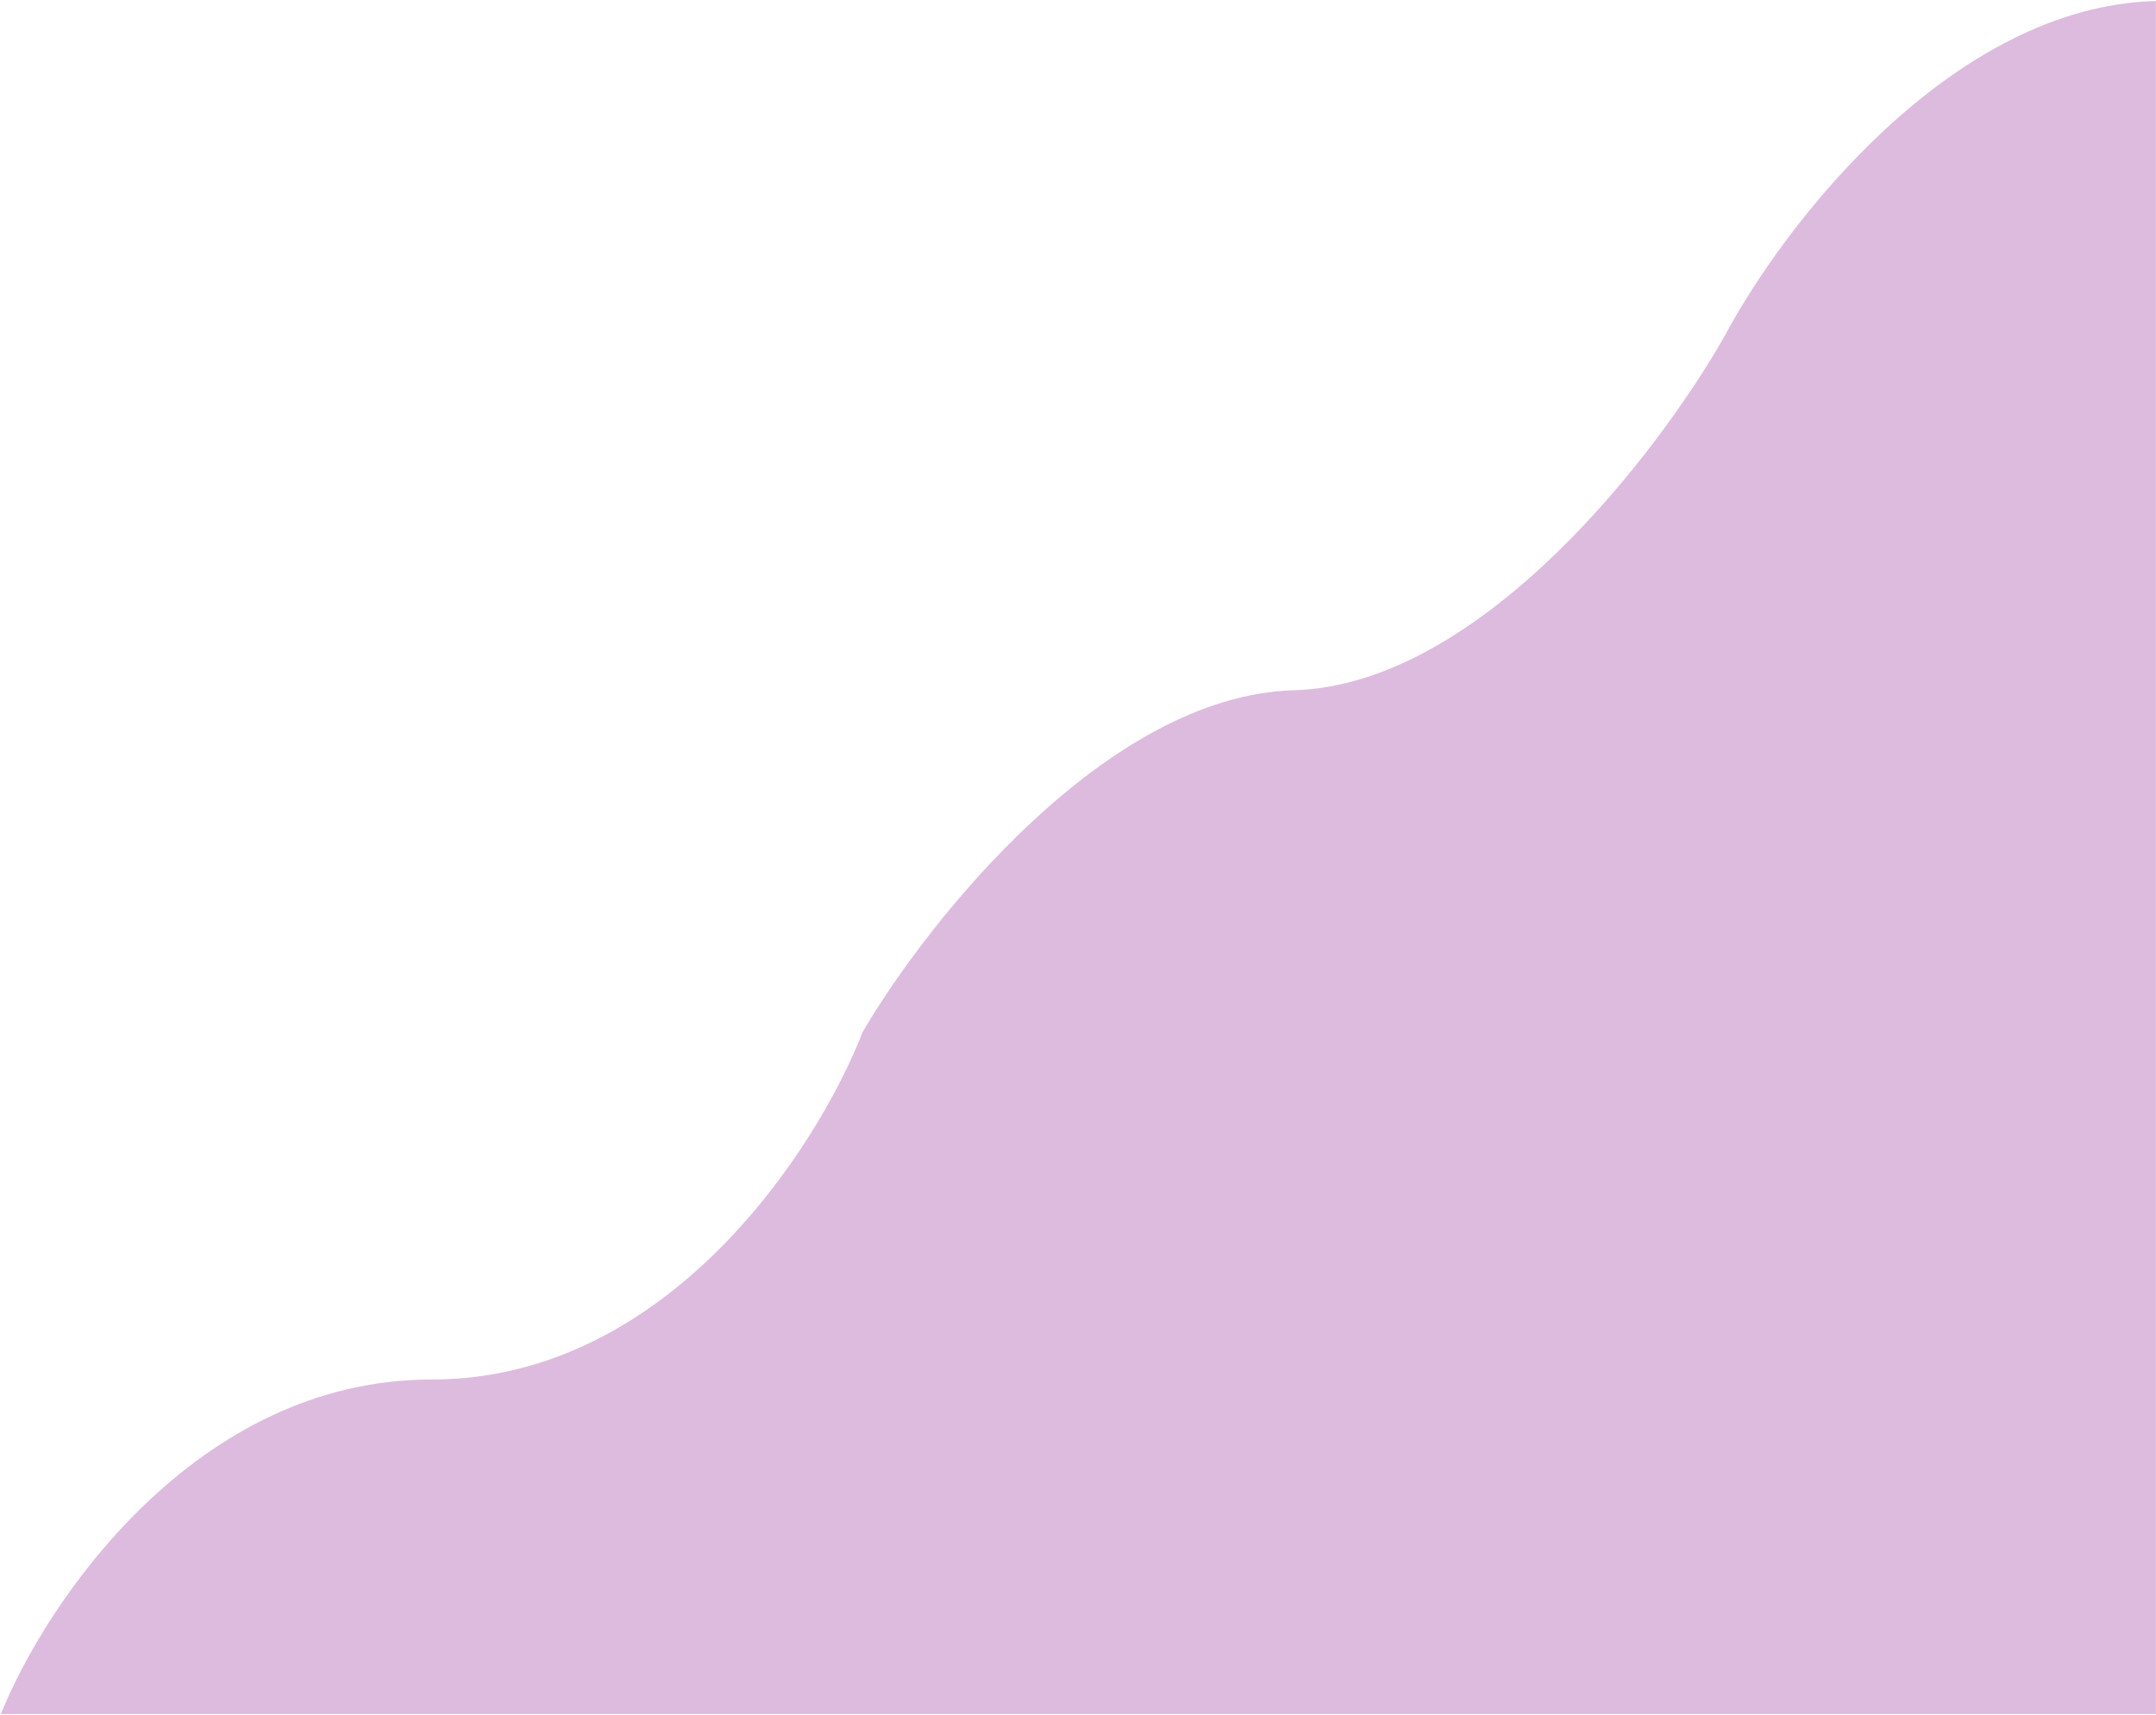 <svg width="1278" height="1017" viewBox="0 0 1278 1017" fill="none" xmlns="http://www.w3.org/2000/svg">
<path d="M255.978 817.867C115.559 817.867 27.14 950.112 0.483 1016.23H1277.96V0.589C1156.29 3.763 1056.93 134.157 1022.46 198.958C983.542 267.725 877.952 406.054 766.969 409.228C655.986 412.402 550.396 545.441 511.473 611.564C484.816 680.331 396.397 817.867 255.978 817.867Z" fill="#DDBBDE"/>
</svg>

